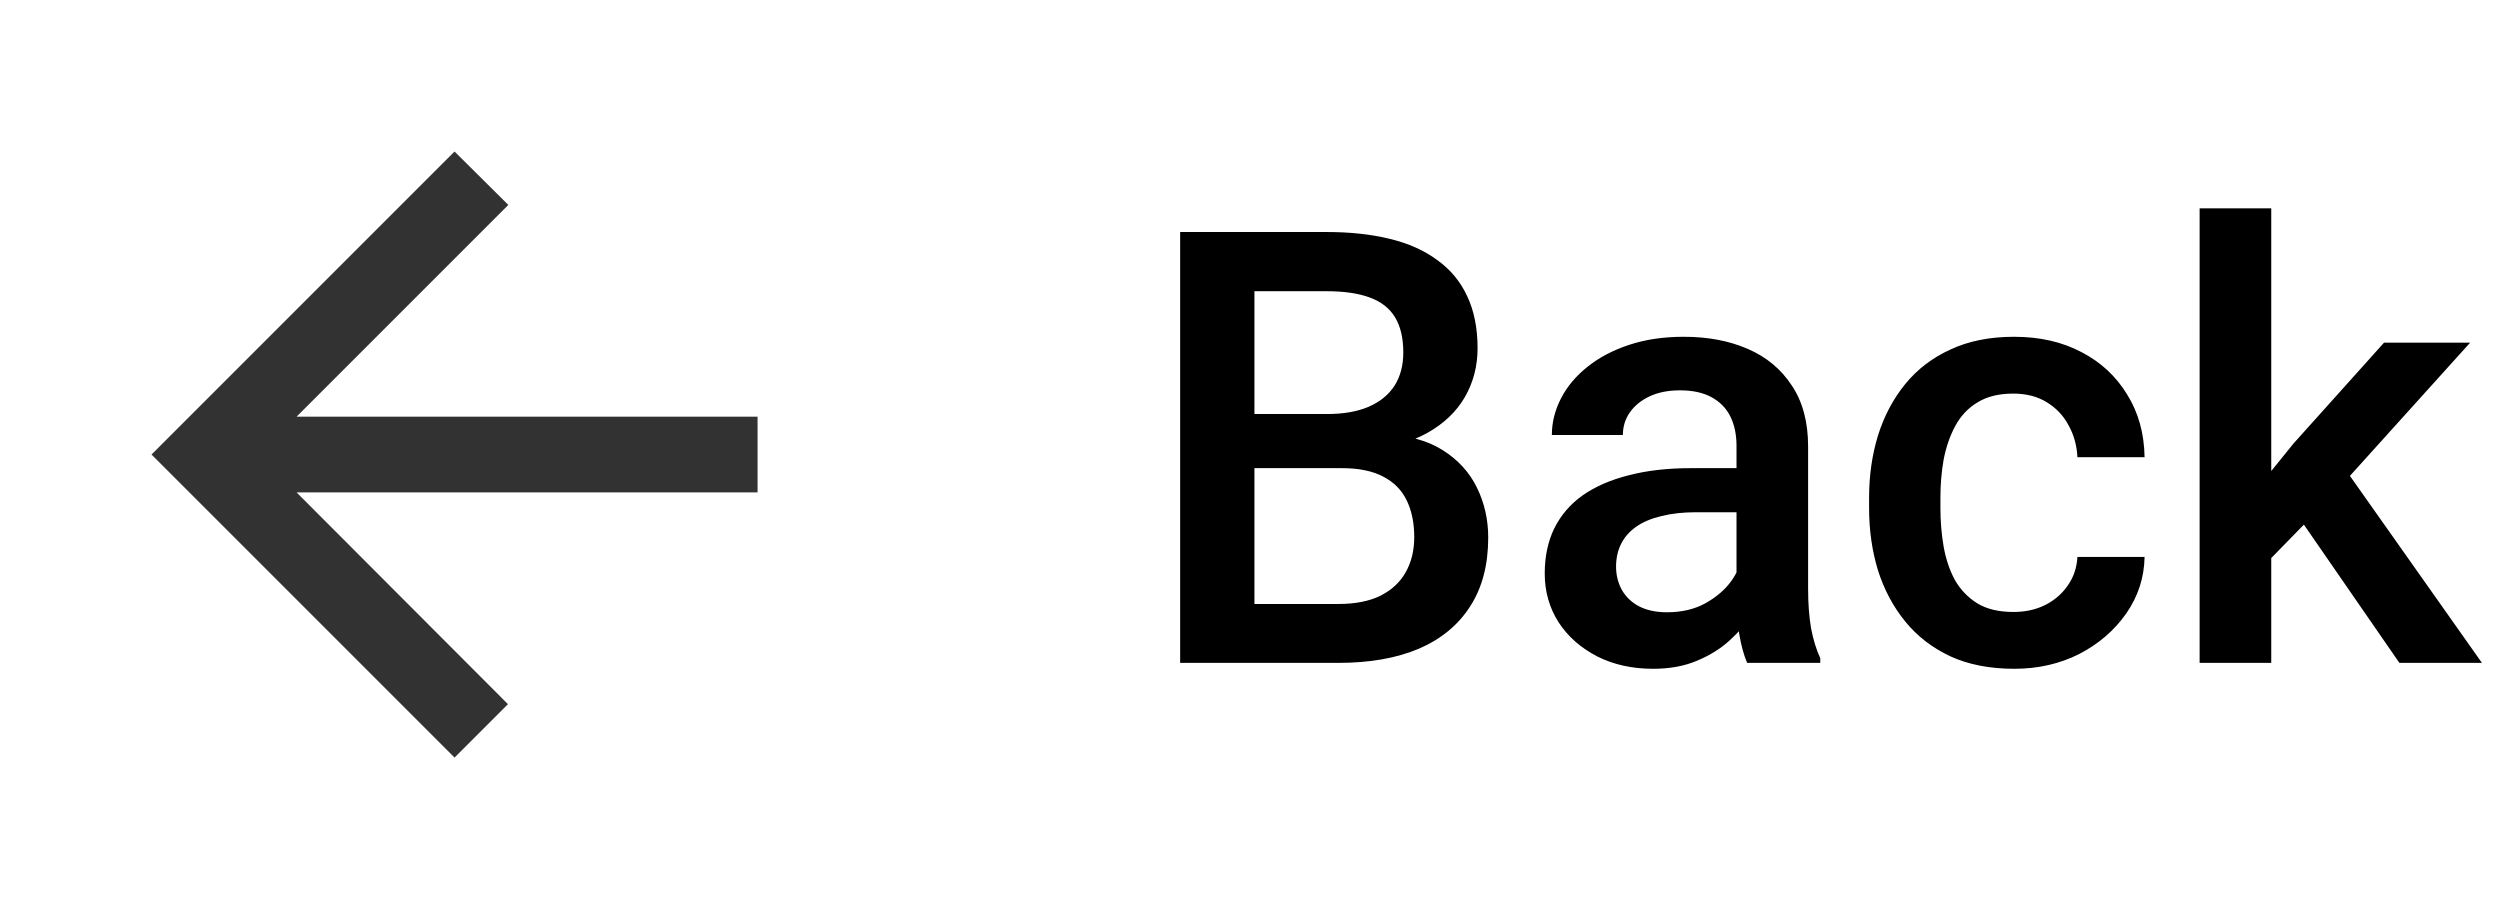 <svg width="66" height="24" viewBox="0 0 66 24" fill="none" xmlns="http://www.w3.org/2000/svg">
<g clip-path="url(#clip0_140_42881)">
<path d="M20 11H7.83L13.42 5.41L12 4L4 12L12 20L13.41 18.59L7.83 13H20V11Z" fill="#323232"/>
</g>
<path d="M35.422 12.359H32.523L32.508 10.93H35.039C35.466 10.93 35.828 10.867 36.125 10.742C36.427 10.612 36.656 10.427 36.812 10.188C36.969 9.943 37.047 9.648 37.047 9.305C37.047 8.924 36.974 8.615 36.828 8.375C36.682 8.135 36.458 7.961 36.156 7.852C35.859 7.742 35.479 7.688 35.016 7.688H33.117V17.5H31.156V6.125H35.016C35.641 6.125 36.198 6.185 36.688 6.305C37.182 6.424 37.602 6.612 37.945 6.867C38.294 7.117 38.557 7.435 38.734 7.82C38.917 8.206 39.008 8.664 39.008 9.195C39.008 9.664 38.896 10.094 38.672 10.484C38.448 10.87 38.117 11.185 37.68 11.43C37.242 11.675 36.698 11.82 36.047 11.867L35.422 12.359ZM35.336 17.5H31.906L32.789 15.945H35.336C35.779 15.945 36.148 15.872 36.445 15.727C36.742 15.575 36.964 15.37 37.109 15.109C37.26 14.844 37.336 14.534 37.336 14.18C37.336 13.81 37.271 13.49 37.141 13.219C37.01 12.943 36.805 12.732 36.523 12.586C36.242 12.435 35.875 12.359 35.422 12.359H33.219L33.234 10.93H36.102L36.547 11.469C37.172 11.49 37.685 11.628 38.086 11.883C38.492 12.138 38.794 12.469 38.992 12.875C39.19 13.281 39.289 13.719 39.289 14.188C39.289 14.912 39.13 15.518 38.812 16.008C38.5 16.497 38.05 16.87 37.461 17.125C36.872 17.375 36.164 17.5 35.336 17.5ZM45.844 15.805V11.773C45.844 11.471 45.789 11.211 45.68 10.992C45.57 10.773 45.404 10.604 45.18 10.484C44.961 10.365 44.685 10.305 44.352 10.305C44.044 10.305 43.779 10.357 43.555 10.461C43.331 10.565 43.156 10.706 43.031 10.883C42.906 11.06 42.844 11.26 42.844 11.484H40.969C40.969 11.151 41.05 10.828 41.211 10.516C41.372 10.203 41.607 9.924 41.914 9.68C42.221 9.435 42.589 9.242 43.016 9.102C43.443 8.961 43.922 8.891 44.453 8.891C45.089 8.891 45.651 8.997 46.141 9.211C46.635 9.424 47.023 9.747 47.305 10.18C47.591 10.607 47.734 11.143 47.734 11.789V15.547C47.734 15.932 47.76 16.279 47.812 16.586C47.87 16.888 47.95 17.151 48.055 17.375V17.5H46.125C46.036 17.297 45.966 17.039 45.914 16.727C45.867 16.409 45.844 16.102 45.844 15.805ZM46.117 12.359L46.133 13.523H44.781C44.432 13.523 44.125 13.557 43.859 13.625C43.594 13.688 43.372 13.781 43.195 13.906C43.018 14.031 42.885 14.182 42.797 14.359C42.708 14.537 42.664 14.737 42.664 14.961C42.664 15.185 42.716 15.391 42.82 15.578C42.925 15.76 43.075 15.904 43.273 16.008C43.477 16.112 43.721 16.164 44.008 16.164C44.393 16.164 44.729 16.086 45.016 15.93C45.307 15.768 45.536 15.573 45.703 15.344C45.87 15.109 45.958 14.888 45.969 14.68L46.578 15.516C46.516 15.729 46.409 15.958 46.258 16.203C46.107 16.448 45.909 16.682 45.664 16.906C45.425 17.125 45.135 17.305 44.797 17.445C44.464 17.586 44.078 17.656 43.641 17.656C43.089 17.656 42.596 17.547 42.164 17.328C41.732 17.104 41.393 16.805 41.148 16.43C40.904 16.049 40.781 15.62 40.781 15.141C40.781 14.693 40.865 14.297 41.031 13.953C41.203 13.604 41.453 13.312 41.781 13.078C42.115 12.844 42.521 12.667 43 12.547C43.479 12.422 44.026 12.359 44.641 12.359H46.117ZM53.156 16.156C53.464 16.156 53.74 16.096 53.984 15.977C54.234 15.852 54.435 15.68 54.586 15.461C54.742 15.242 54.828 14.99 54.844 14.703H56.617C56.607 15.25 56.445 15.747 56.133 16.195C55.82 16.643 55.406 17 54.891 17.266C54.375 17.526 53.805 17.656 53.18 17.656C52.534 17.656 51.971 17.547 51.492 17.328C51.013 17.104 50.615 16.797 50.297 16.406C49.979 16.016 49.74 15.565 49.578 15.055C49.422 14.544 49.344 13.997 49.344 13.414V13.141C49.344 12.557 49.422 12.01 49.578 11.5C49.74 10.984 49.979 10.531 50.297 10.141C50.615 9.75 51.013 9.445 51.492 9.227C51.971 9.003 52.531 8.891 53.172 8.891C53.849 8.891 54.443 9.026 54.953 9.297C55.464 9.562 55.865 9.935 56.156 10.414C56.453 10.888 56.607 11.44 56.617 12.07H54.844C54.828 11.758 54.75 11.477 54.609 11.227C54.474 10.971 54.281 10.768 54.031 10.617C53.786 10.466 53.492 10.391 53.148 10.391C52.768 10.391 52.453 10.469 52.203 10.625C51.953 10.776 51.758 10.984 51.617 11.25C51.477 11.51 51.375 11.805 51.312 12.133C51.255 12.456 51.227 12.792 51.227 13.141V13.414C51.227 13.763 51.255 14.102 51.312 14.43C51.37 14.758 51.469 15.052 51.609 15.312C51.755 15.568 51.953 15.773 52.203 15.93C52.453 16.081 52.771 16.156 53.156 16.156ZM59.961 5.5V17.5H58.07V5.5H59.961ZM65.211 9.047L61.531 13.125L59.516 15.188L59.023 13.594L60.547 11.711L62.938 9.047H65.211ZM63.344 17.5L60.602 13.531L61.789 12.211L65.523 17.5H63.344Z" fill="black"/>
<defs>
<clipPath id="clip0_140_42881">
<rect width="24" height="24" fill="white"/>
</clipPath>
</defs>
</svg>
